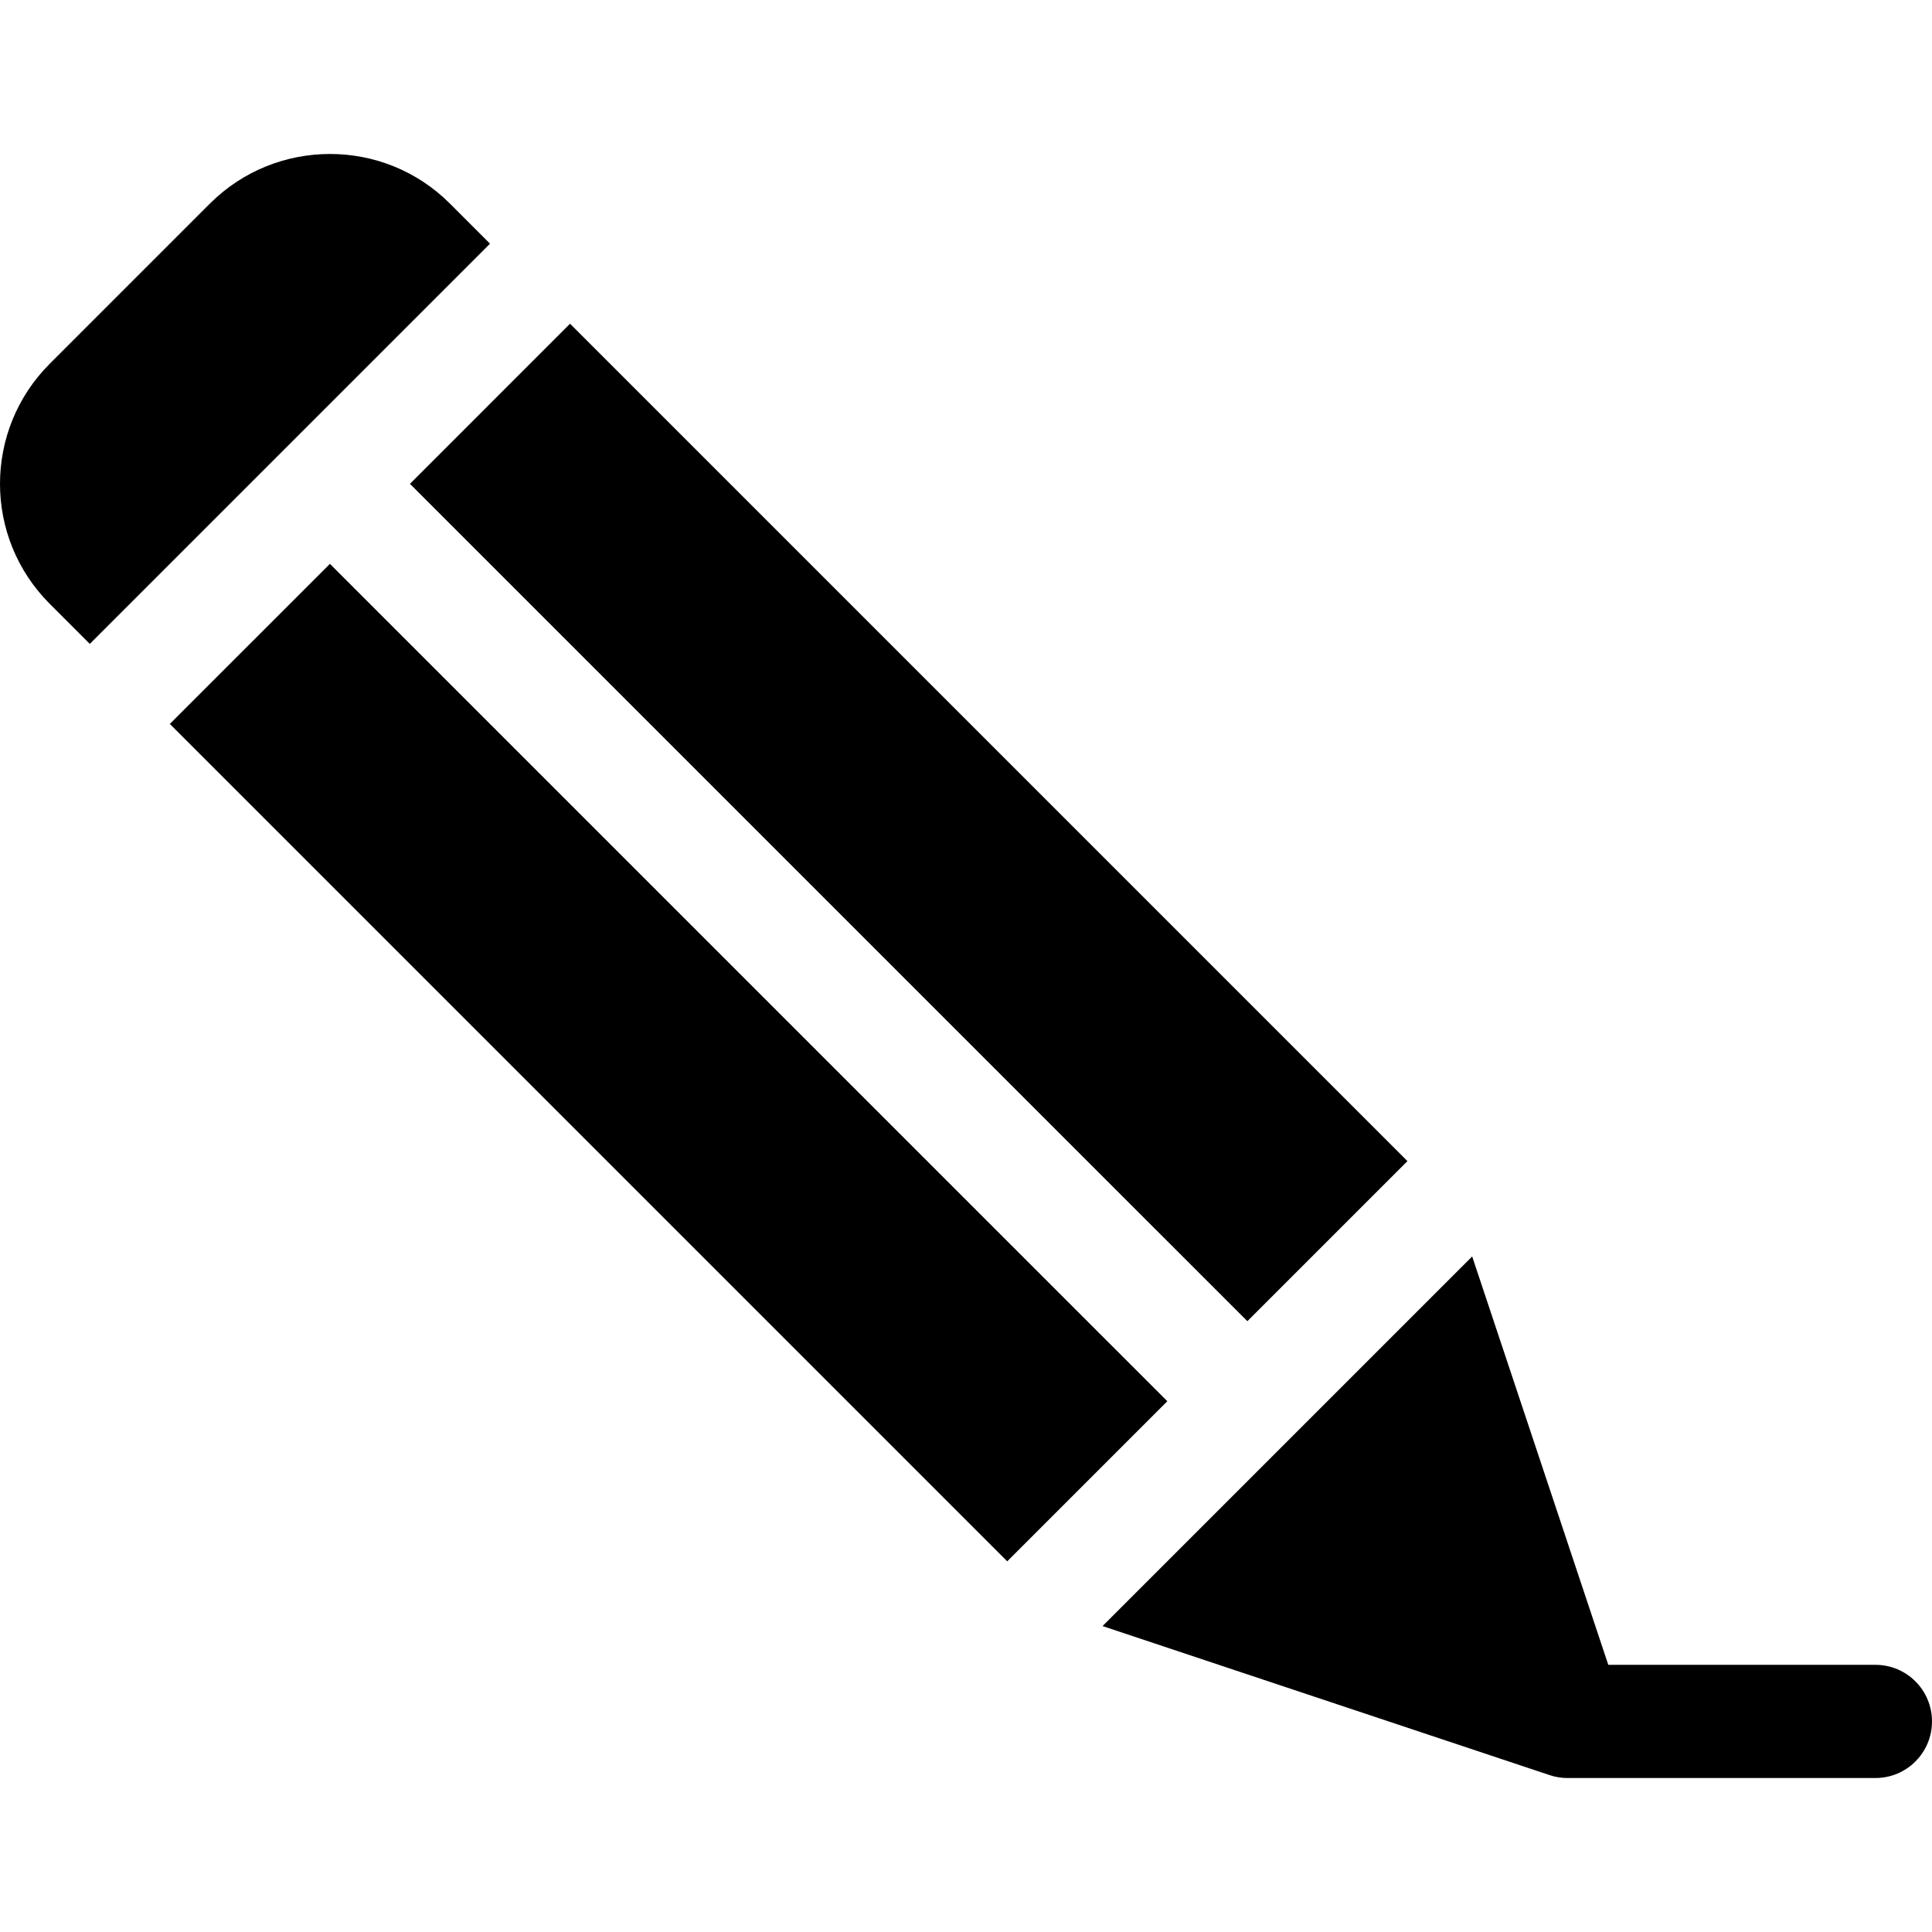 <svg id="Capa_1" enable-background="new 0 0 512.009 512.009" height="512" viewBox="0 0 512.009 512.009" width="512" xmlns="http://www.w3.org/2000/svg"><g id="Writer_1_"><g><path d="m151.071 85.791-42.429 42.43 221.928 221.913 42.422-42.422z"/><path d="m87.431 149.432-42.422 42.421 221.921 221.921 42.429-42.429z"/><path d="m23.798 170.642 106.062-106.062-10.613-10.613c-17.52-17.563-46.084-17.534-63.633 0l-42.421 42.423c-17.564 17.564-17.617 46.031 0 63.647z"/></g><path d="m497.009 441.203h-70.789l-36.072-108.226-97.958 97.958 118.477 39.492c1.553.527 3.164.776 4.746.776h81.596c8.291 0 15-6.709 15-15s-6.709-15-15-15z"/></g></svg>